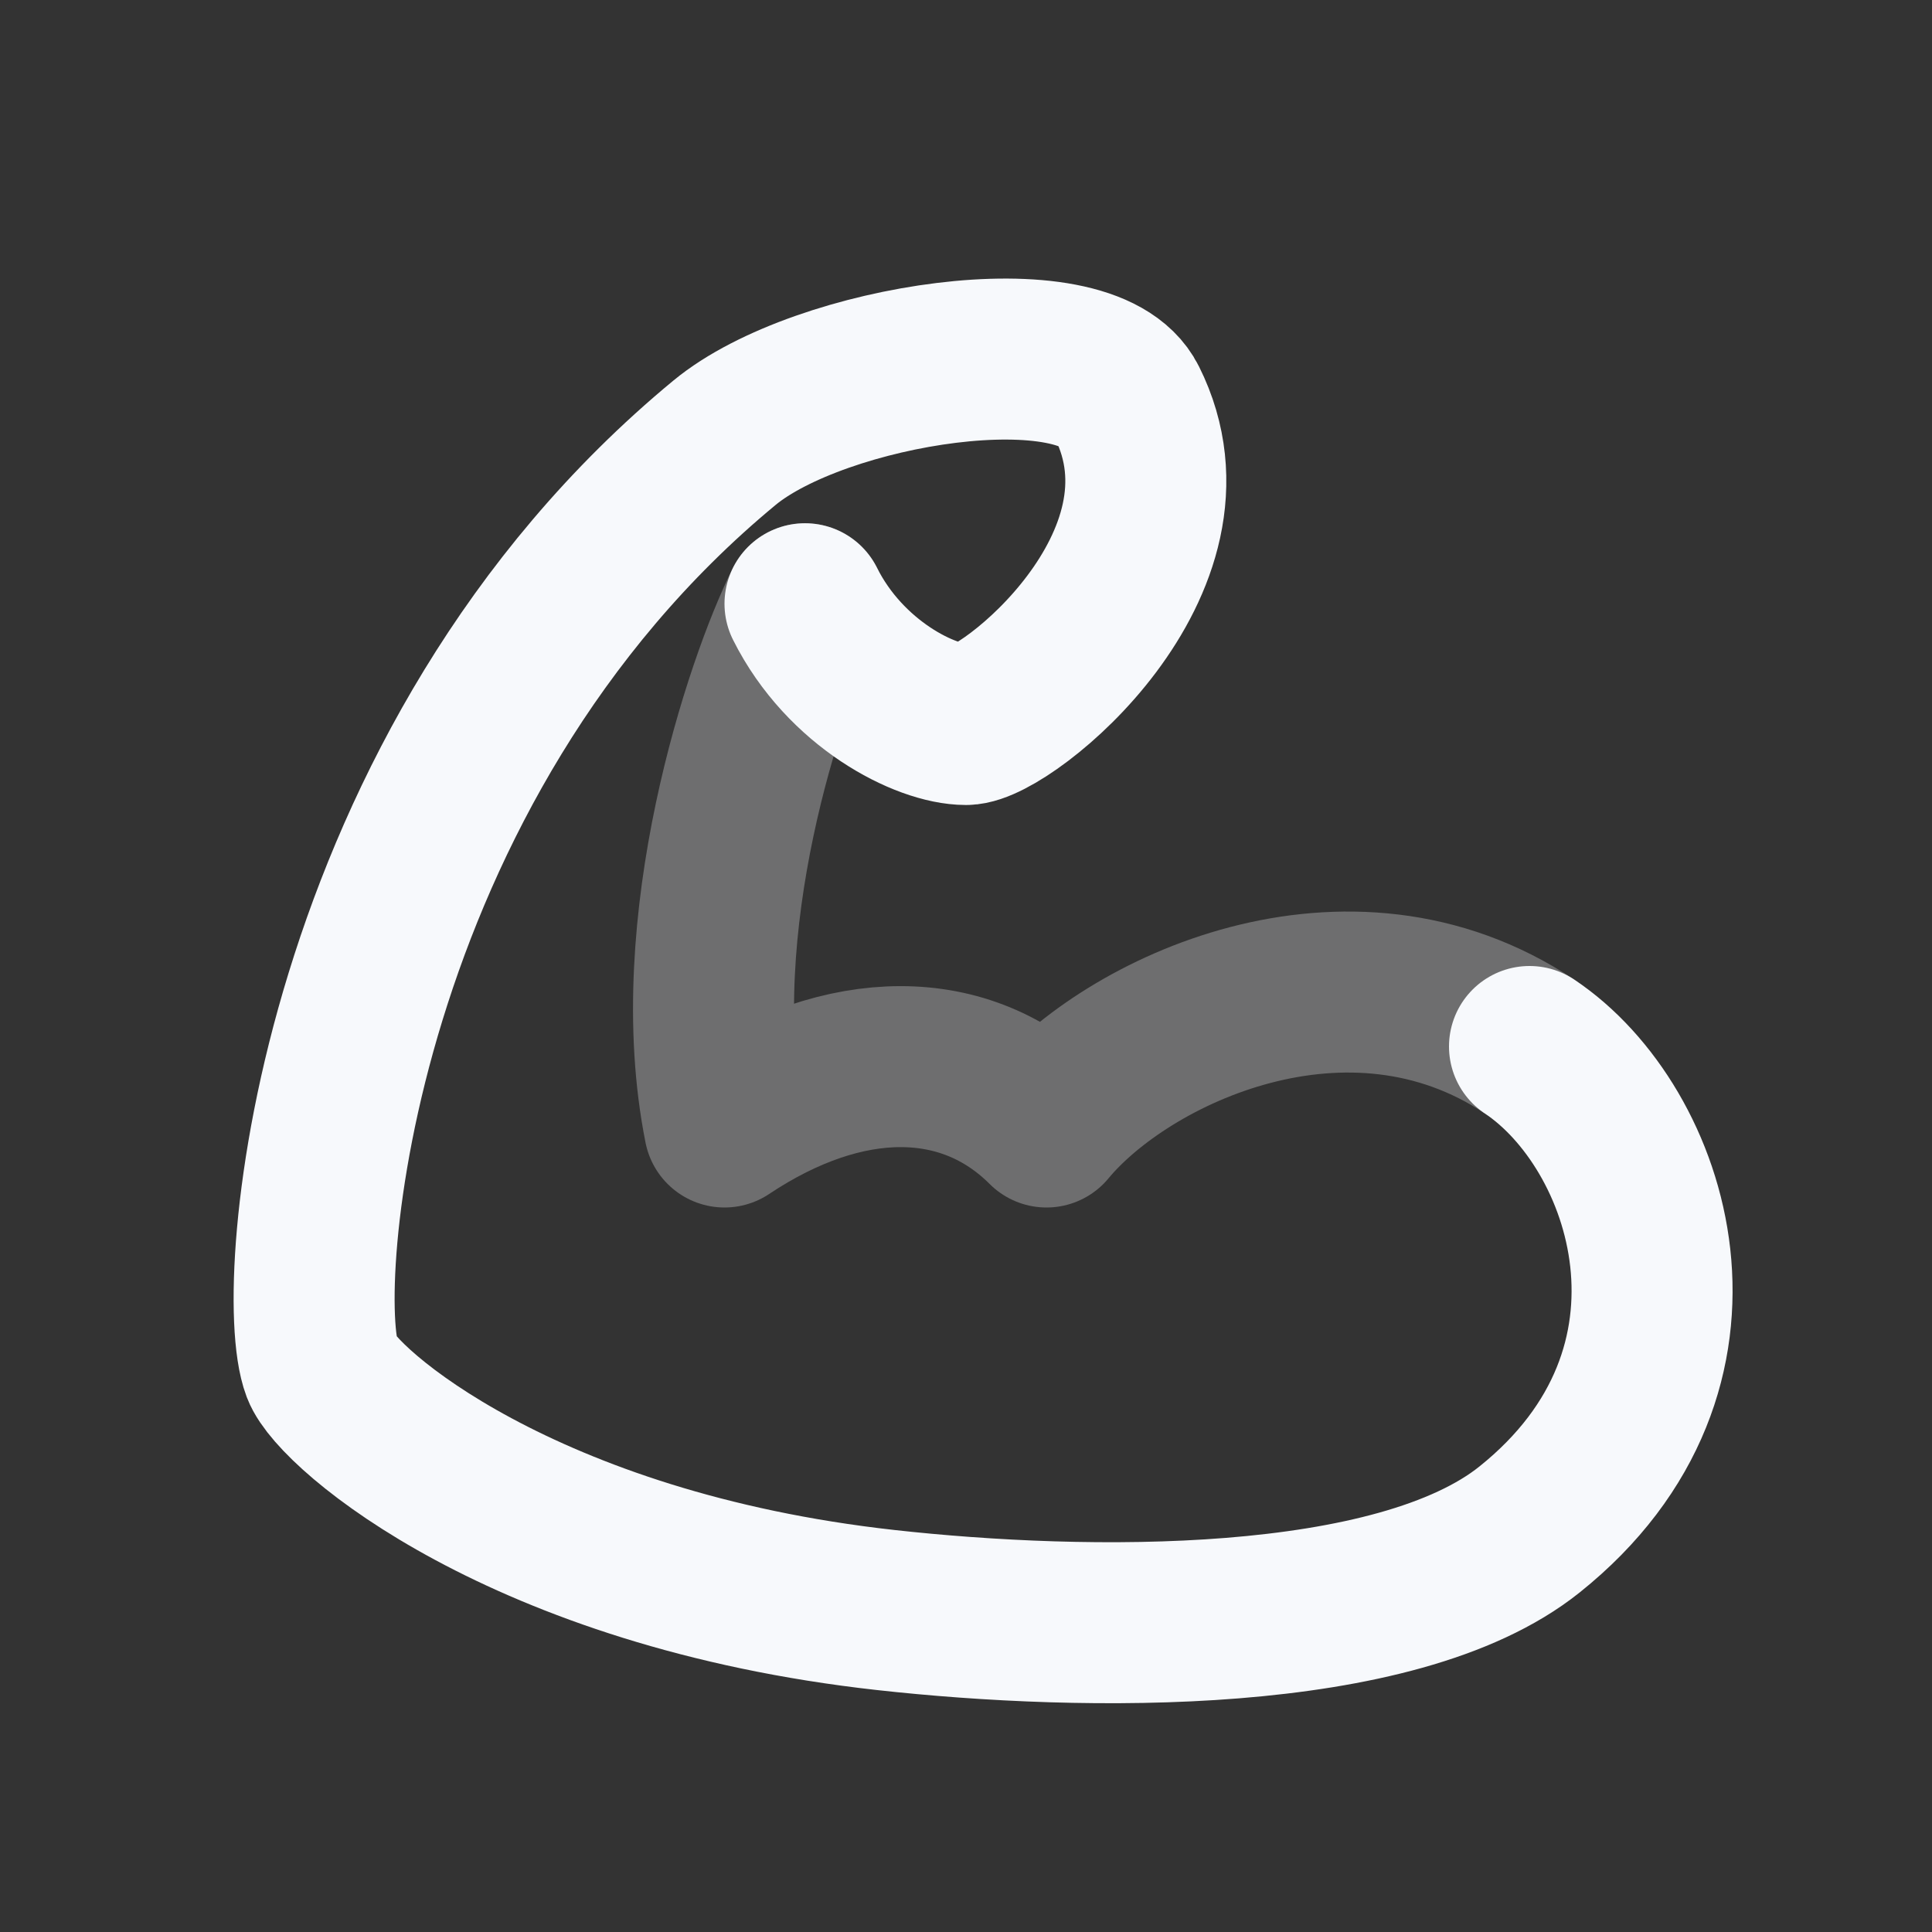 <svg xmlns="http://www.w3.org/2000/svg" width="24" height="24" fill="none"><rect width="100%" height="100%" fill="#333333" stroke="none"/><path stroke="#F7F9FC" stroke-linecap="round" stroke-linejoin="round" stroke-width="2" d="M10 7.5c-.5 1-1.5 4-1 6.5 1.5-1 3-1 4 0 1-1.207 3.75-2.5 6-1" opacity=".3"/><path stroke="#F7F9FC" stroke-linecap="round" stroke-linejoin="round" stroke-width="2" d="M10 7.5c.5 1 1.5 1.5 2 1.5s3-2 2-4c-.5-1-3.815-.479-5 .5C4.16 9.5 3.62 16 4 17c.19.5 2.5 2.5 7 3 2.485.276 6.343.326 8-1 2.5-2 1.5-5 0-6"/></svg>